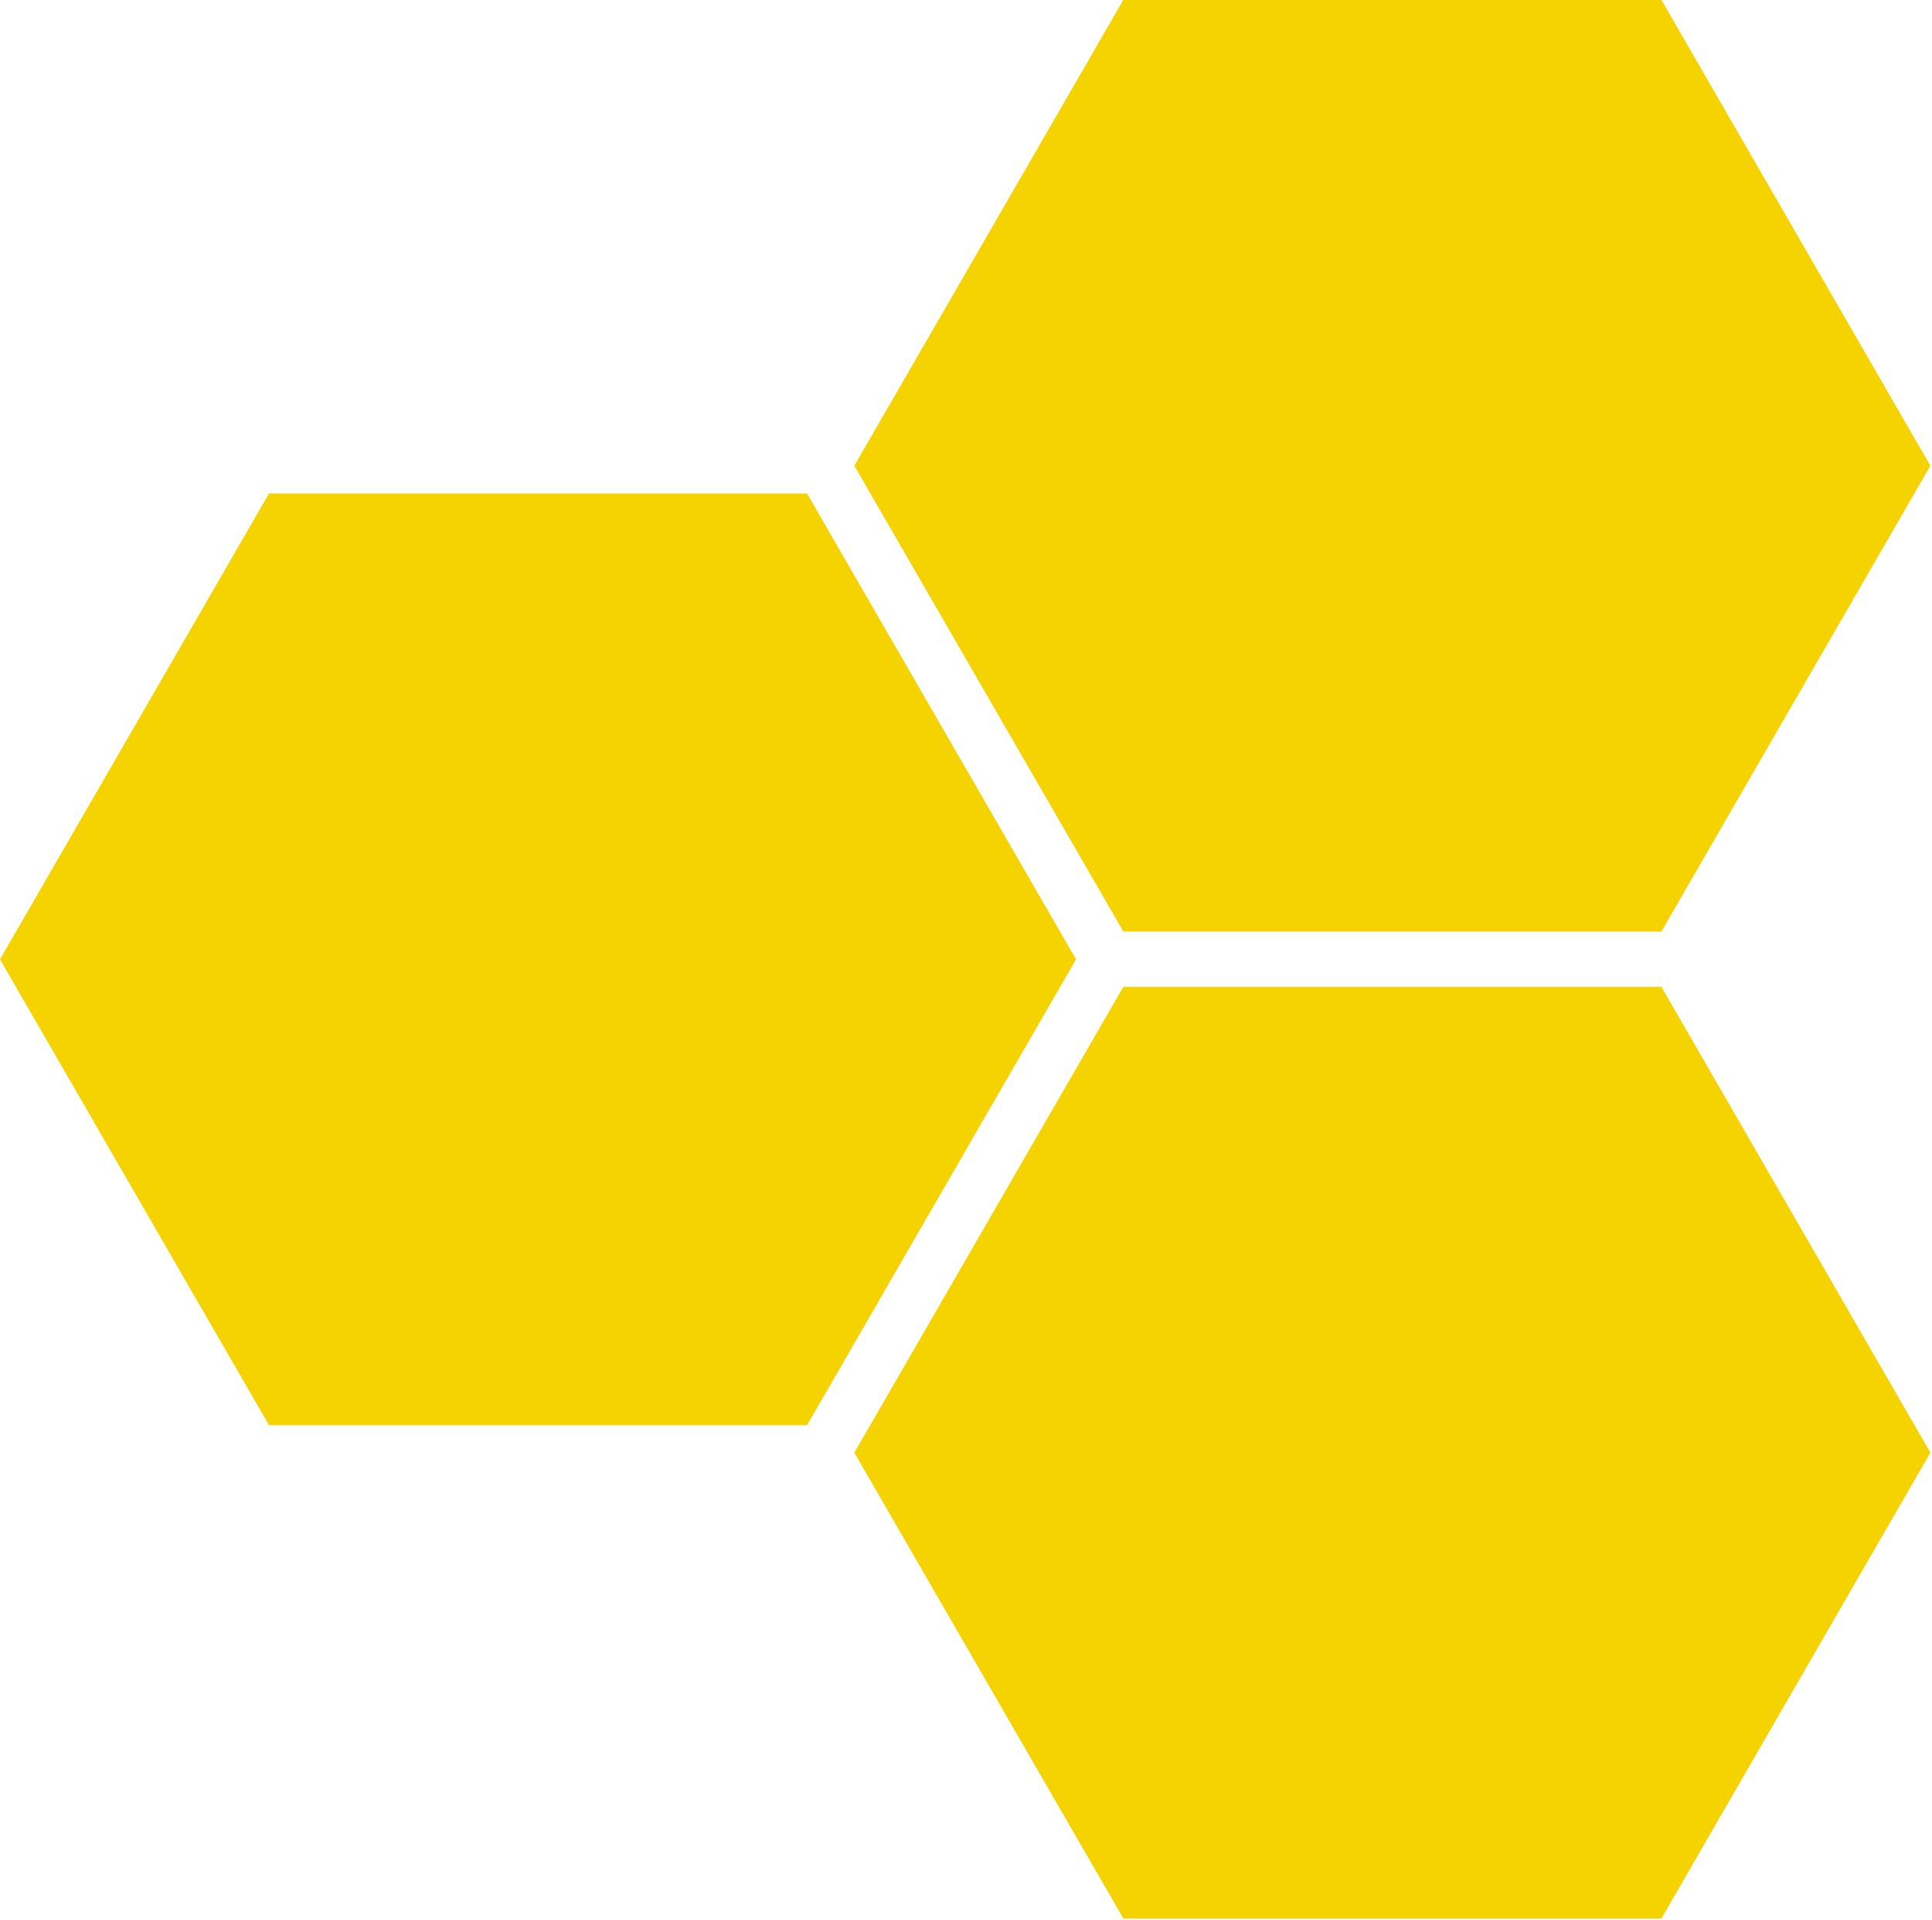<?xml version="1.0" encoding="UTF-8" standalone="no"?>
<!-- Created with Inkscape (http://www.inkscape.org/) -->

<svg
   xmlns:dc="http://purl.org/dc/elements/1.1/"
   xmlns:cc="http://creativecommons.org/ns#"
   xmlns:rdf="http://www.w3.org/1999/02/22-rdf-syntax-ns#"
   xmlns:svg="http://www.w3.org/2000/svg"
   xmlns="http://www.w3.org/2000/svg"
   xmlns:sodipodi="http://sodipodi.sourceforge.net/DTD/sodipodi-0.dtd"
   xmlns:inkscape="http://www.inkscape.org/namespaces/inkscape"
   width="94.871mm"
   height="94.301mm"
   viewBox="0 0 94.871 94.301"
   version="1.1"
   id="svg4534"
   inkscape:version="0.92.1 r15371"
   sodipodi:docname="nectar.svg"
   inkscape:export-filename="C:\Users\olof\bitmap.png"
   inkscape:export-xdpi="137.90773"
   inkscape:export-ydpi="137.90773">
  <defs
     id="defs4528" />
  <sodipodi:namedview
     id="base"
     pagecolor="#ffffff"
     bordercolor="#666666"
     borderopacity="1.0"
     inkscape:pageopacity="0.0"
     inkscape:pageshadow="2"
     inkscape:zoom="1.979899"
     inkscape:cx="64.14071"
     inkscape:cy="219.87428"
     inkscape:document-units="mm"
     inkscape:current-layer="layer1"
     showgrid="false"
     inkscape:window-width="3440"
     inkscape:window-height="1377"
     inkscape:window-x="-8"
     inkscape:window-y="-8"
     inkscape:window-maximized="1" />
  <g
     inkscape:label="Layer 1"
     inkscape:groupmode="layer"
     id="layer1"
     transform="translate(-0.275,-6.188)">
    <g
       style="fill:#f4d300;fill-opacity:1"
       id="g5089"
       transform="matrix(0,-0.286,0.286,0,-3.704,53.174)" />
    <g
       style="fill:#f4d300;fill-opacity:1"
       id="g5089-2"
       transform="matrix(0.286,0,0,0.286,0.275,26.888)">
      <path
         id="path5079-8"
         d="m 0,92.375 46.188,-80 h 92.378 l 46.185,80 -46.185,80 H 46.188 Z"
         inkscape:connector-curvature="0"
         style="fill:#f4d300;fill-opacity:1" />
    </g>
    <g
       style="fill:#f4d300;fill-opacity:1"
       id="g5089-2-5"
       transform="matrix(0.286,0,0,0.286,42.228,2.643)">
      <path
         id="path5079-8-8"
         d="m 0,92.375 46.188,-80 h 92.378 l 46.185,80 -46.185,80 H 46.188 Z"
         inkscape:connector-curvature="0"
         style="fill:#f4d300;fill-opacity:1" />
    </g>
    <g
       style="fill:#f4d300;fill-opacity:1"
       id="g5089-2-5-7"
       transform="matrix(0.286,0,0,0.286,42.228,51.117)">
      <path
         id="path5079-8-8-5"
         d="m 0,92.375 46.188,-80 h 92.378 l 46.185,80 -46.185,80 H 46.188 Z"
         inkscape:connector-curvature="0"
         style="fill:#f4d300;fill-opacity:1" />
    </g>
  </g>
</svg>
